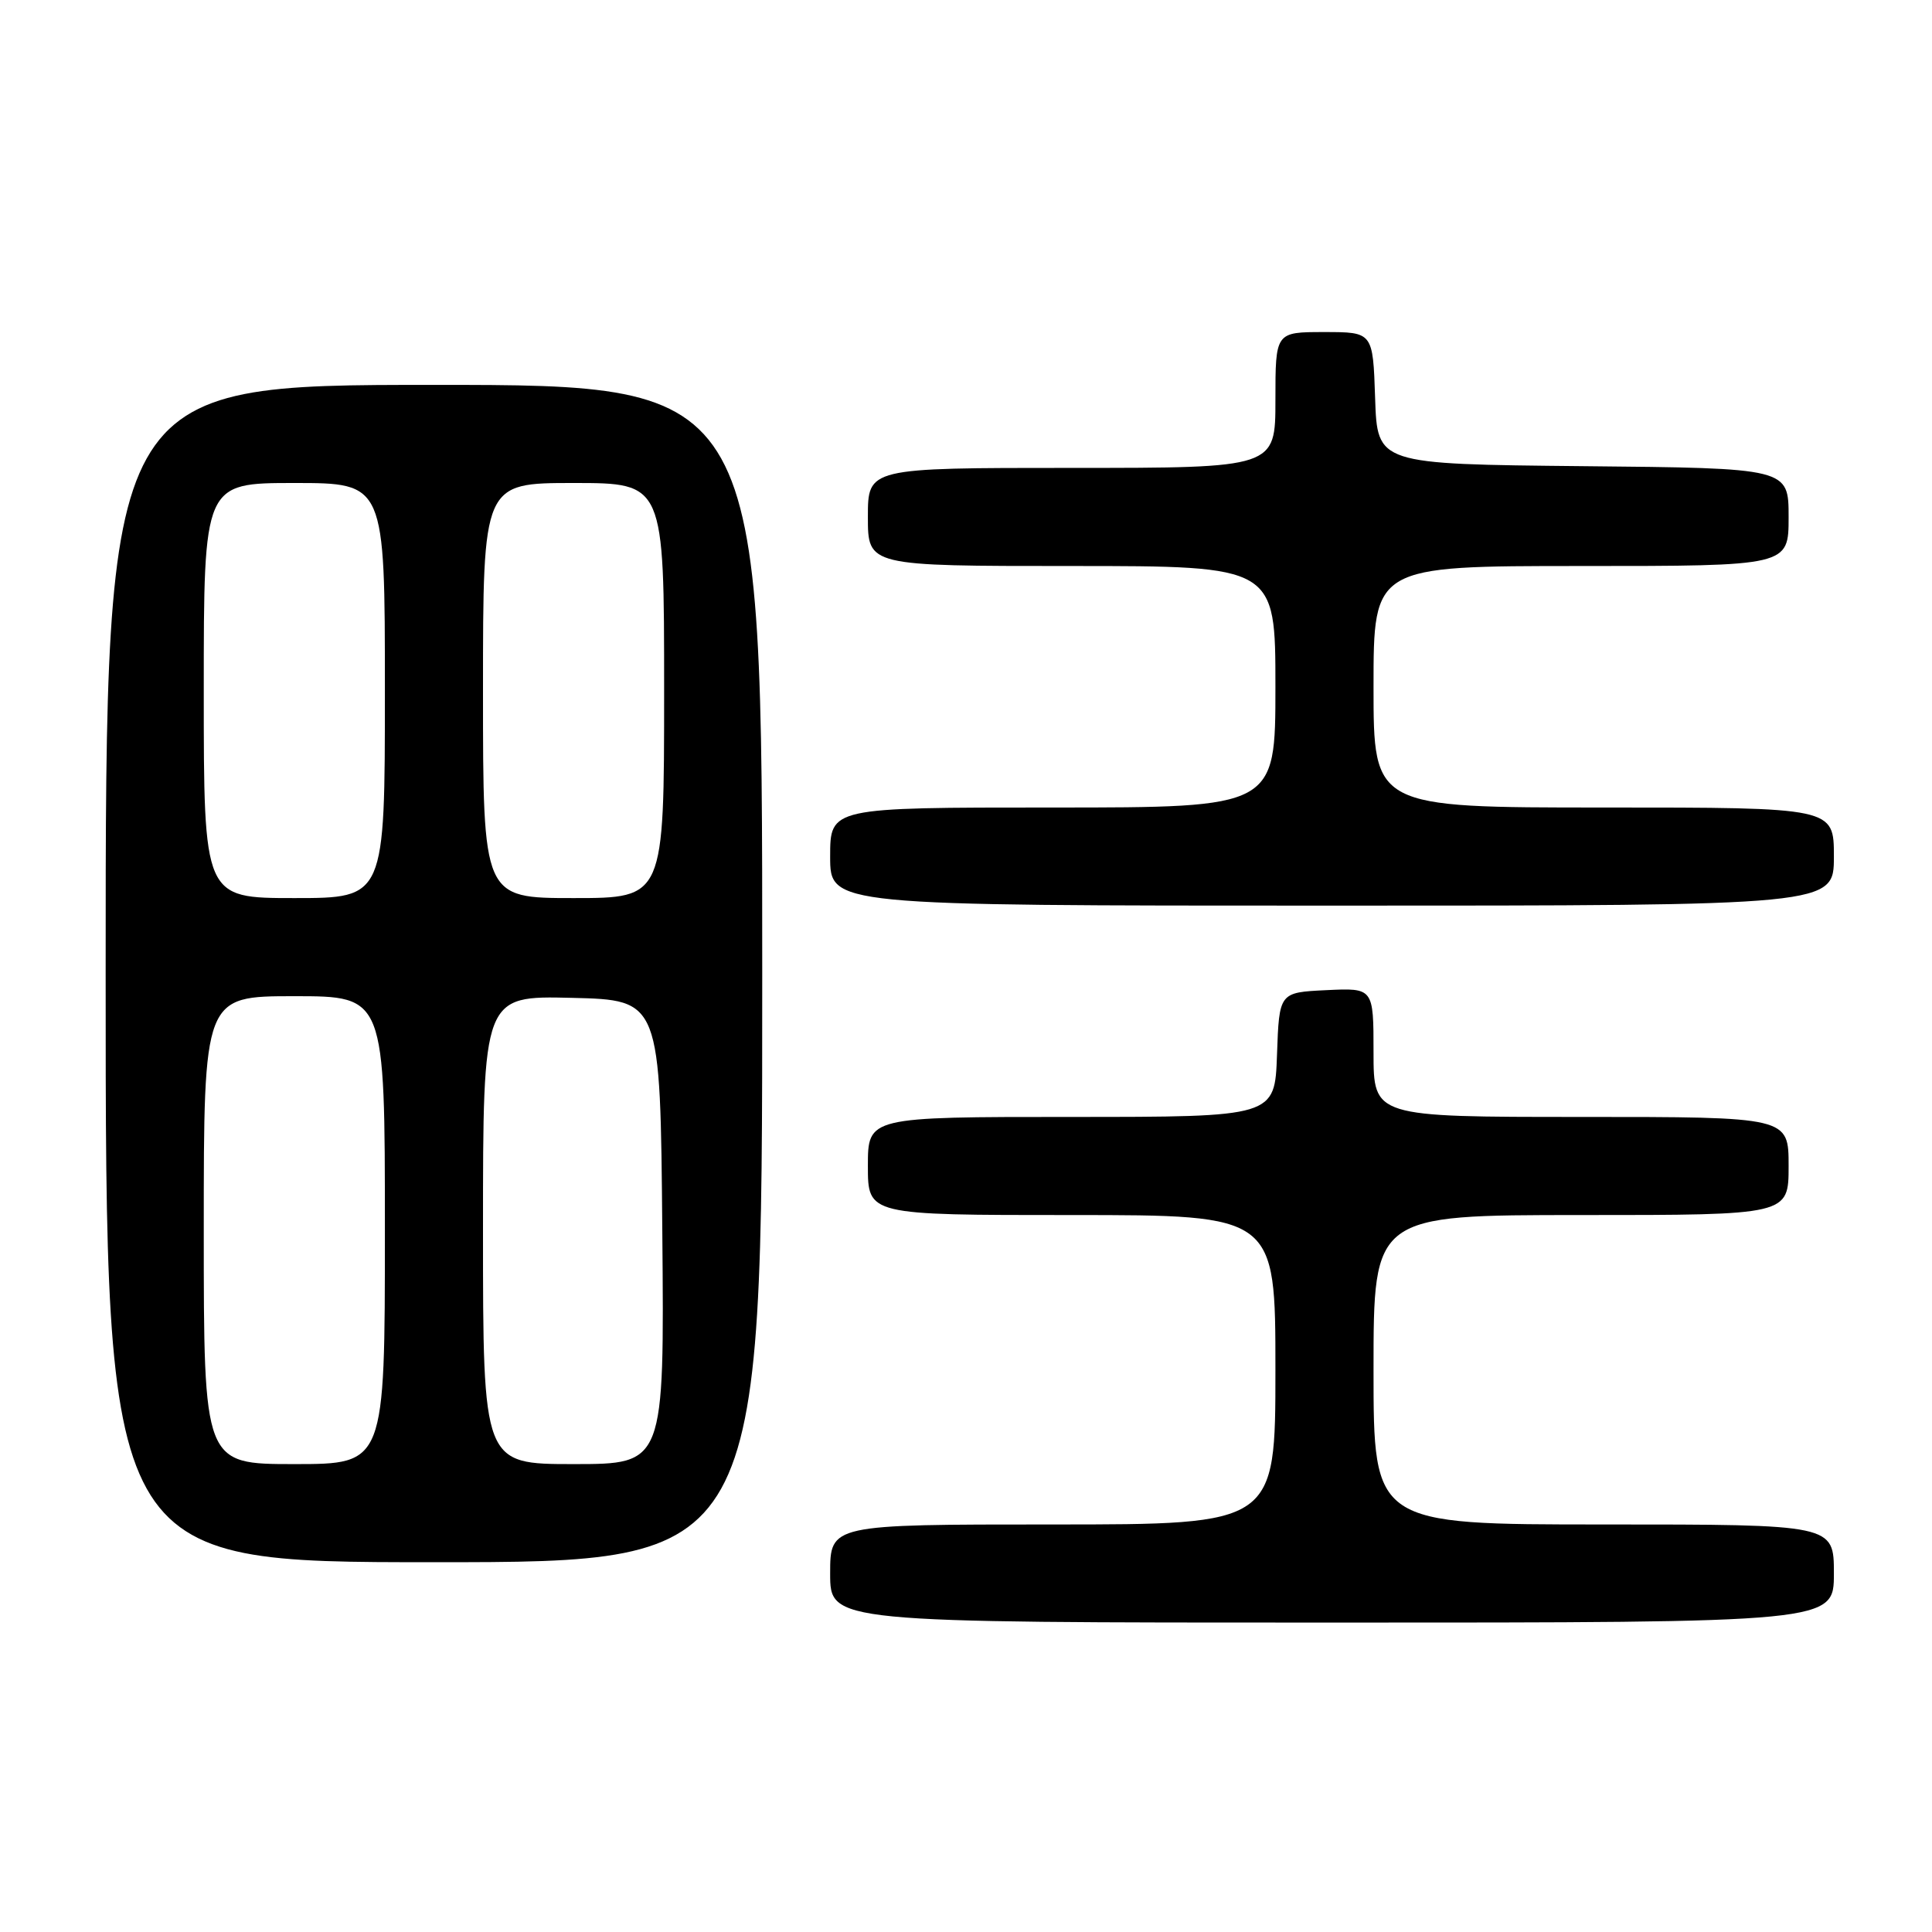 <?xml version="1.0" encoding="UTF-8" standalone="no"?>
<!DOCTYPE svg PUBLIC "-//W3C//DTD SVG 1.1//EN" "http://www.w3.org/Graphics/SVG/1.1/DTD/svg11.dtd" >
<svg xmlns="http://www.w3.org/2000/svg" xmlns:xlink="http://www.w3.org/1999/xlink" version="1.1" viewBox="0 0 256 256">
 <g >
 <path fill="currentColor"
d=" M 243.00 208.50 C 243.00 202.00 243.00 202.00 212.50 202.00 C 182.00 202.00 182.00 202.00 182.00 181.50 C 182.00 161.00 182.00 161.00 209.50 161.00 C 237.00 161.00 237.00 161.00 237.00 154.50 C 237.00 148.00 237.00 148.00 209.50 148.00 C 182.00 148.00 182.00 148.00 182.00 139.45 C 182.00 130.90 182.00 130.90 175.75 131.20 C 169.50 131.50 169.50 131.50 169.21 139.75 C 168.92 148.00 168.92 148.00 141.96 148.00 C 115.00 148.00 115.00 148.00 115.00 154.50 C 115.00 161.00 115.00 161.00 142.00 161.00 C 169.00 161.00 169.00 161.00 169.00 181.50 C 169.00 202.00 169.00 202.00 139.50 202.00 C 110.00 202.00 110.00 202.00 110.00 208.50 C 110.00 215.00 110.00 215.00 176.50 215.00 C 243.00 215.00 243.00 215.00 243.00 208.50 Z  M 101.00 129.00 C 101.00 51.00 101.00 51.00 57.50 51.00 C 14.00 51.00 14.00 51.00 14.00 129.00 C 14.00 207.00 14.00 207.00 57.50 207.00 C 101.00 207.00 101.00 207.00 101.00 129.00 Z  M 243.00 113.50 C 243.00 107.00 243.00 107.00 212.50 107.00 C 182.00 107.00 182.00 107.00 182.00 91.00 C 182.00 75.00 182.00 75.00 209.50 75.00 C 237.00 75.00 237.00 75.00 237.00 68.52 C 237.00 62.03 237.00 62.03 209.75 61.77 C 182.50 61.50 182.50 61.50 182.21 52.75 C 181.92 44.00 181.92 44.00 175.46 44.00 C 169.00 44.00 169.00 44.00 169.00 53.00 C 169.00 62.00 169.00 62.00 142.00 62.00 C 115.00 62.00 115.00 62.00 115.00 68.50 C 115.00 75.00 115.00 75.00 142.00 75.00 C 169.00 75.00 169.00 75.00 169.00 91.00 C 169.00 107.00 169.00 107.00 139.50 107.00 C 110.00 107.00 110.00 107.00 110.00 113.50 C 110.00 120.00 110.00 120.00 176.50 120.00 C 243.00 120.00 243.00 120.00 243.00 113.50 Z  M 27.00 163.00 C 27.00 132.00 27.00 132.00 39.00 132.00 C 51.00 132.00 51.00 132.00 51.00 163.00 C 51.00 194.00 51.00 194.00 39.00 194.00 C 27.00 194.00 27.00 194.00 27.00 163.00 Z  M 64.00 162.97 C 64.00 131.94 64.00 131.94 75.75 132.22 C 87.50 132.50 87.50 132.50 87.76 163.25 C 88.03 194.00 88.03 194.00 76.01 194.00 C 64.00 194.00 64.00 194.00 64.00 162.97 Z  M 27.00 91.50 C 27.00 64.00 27.00 64.00 39.00 64.00 C 51.00 64.00 51.00 64.00 51.00 91.50 C 51.00 119.00 51.00 119.00 39.00 119.00 C 27.00 119.00 27.00 119.00 27.00 91.50 Z  M 64.00 91.50 C 64.00 64.00 64.00 64.00 76.00 64.00 C 88.00 64.00 88.00 64.00 88.00 91.50 C 88.00 119.00 88.00 119.00 76.00 119.00 C 64.00 119.00 64.00 119.00 64.00 91.50 Z "/>
</g>
</svg>